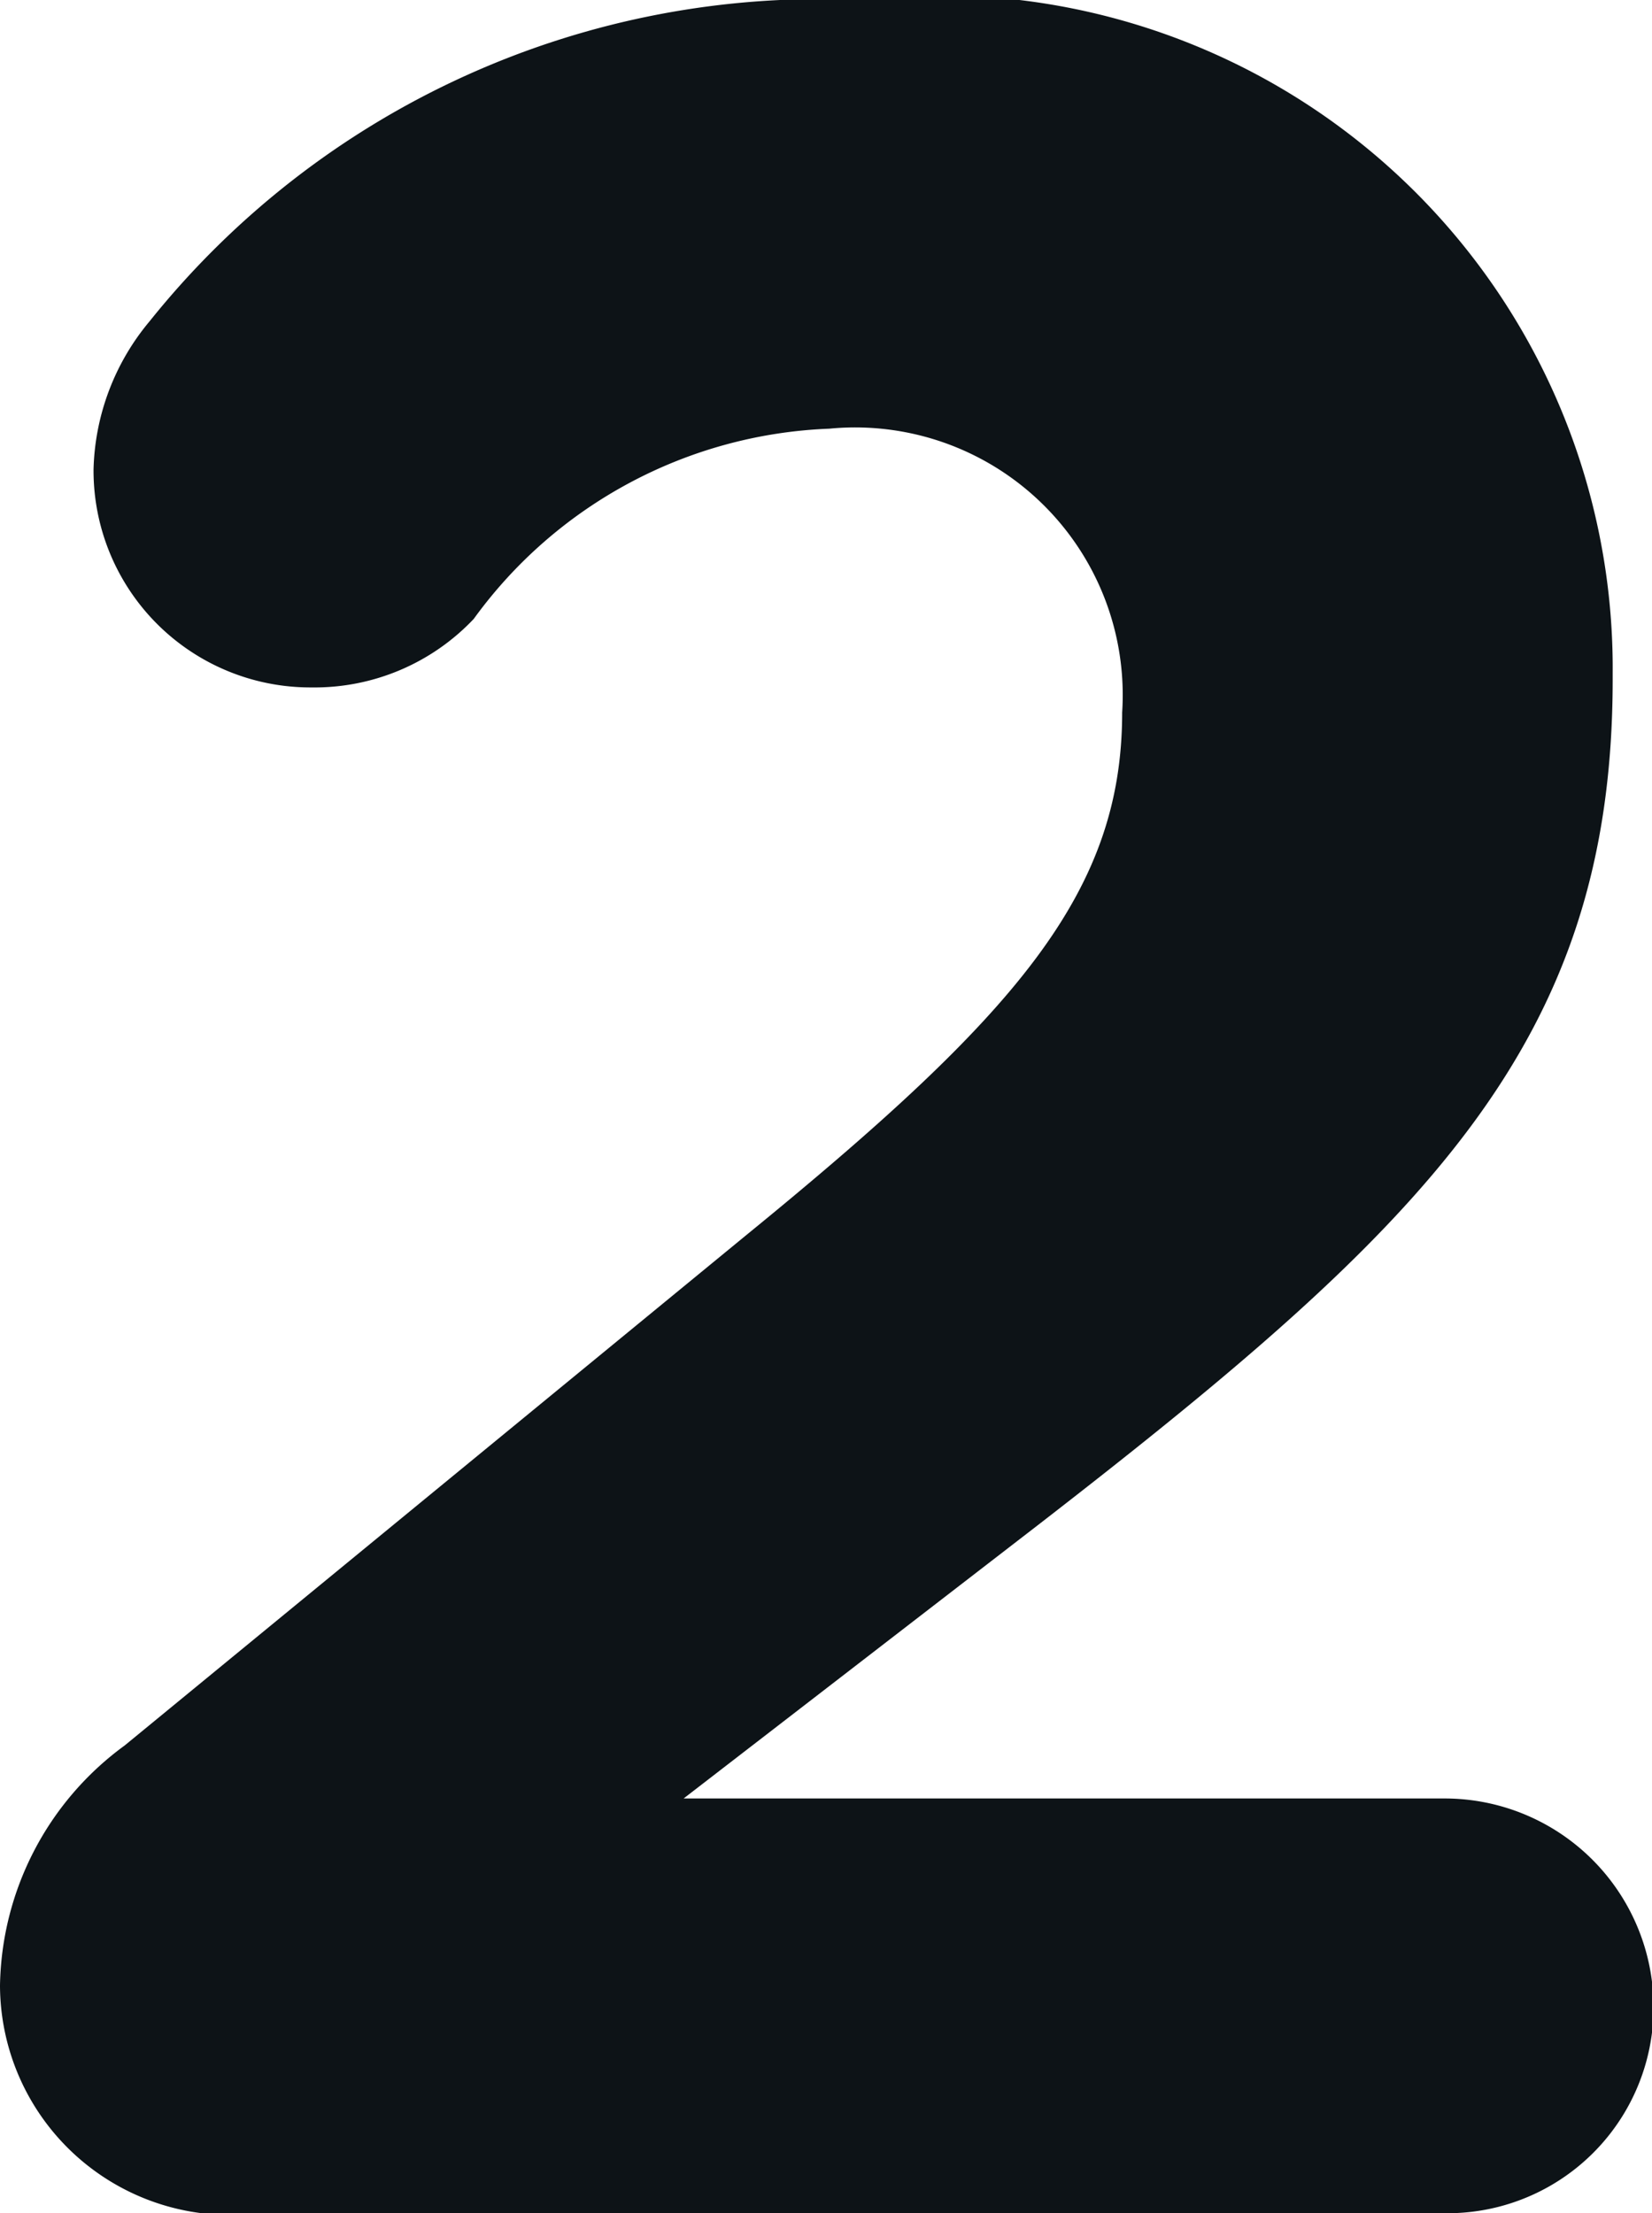 <svg xmlns="http://www.w3.org/2000/svg" width="5.21" height="6.98"><path data-name="Path 6805" d="M0 6.262a.726.726 0 0 0 .816.718h3.74a.65.65 0 0 0 .659-.649.659.659 0 0 0-.659-.659h-2.4l1.121-.865c1.219-.944 1.809-1.514 1.809-2.664v-.02A2.122 2.122 0 0 0 2.713 0 2.709 2.709 0 0 0 .472 1.013a.757.757 0 0 0-.177.467.684.684 0 0 0 .688.688.691.691 0 0 0 .511-.216 1.453 1.453 0 0 1 1.121-.6.844.844 0 0 1 .924.895c0 .57-.334.954-1.19 1.652L.393 5.505A.956.956 0 0 0 0 6.262z" fill="#0d1317"/></svg>